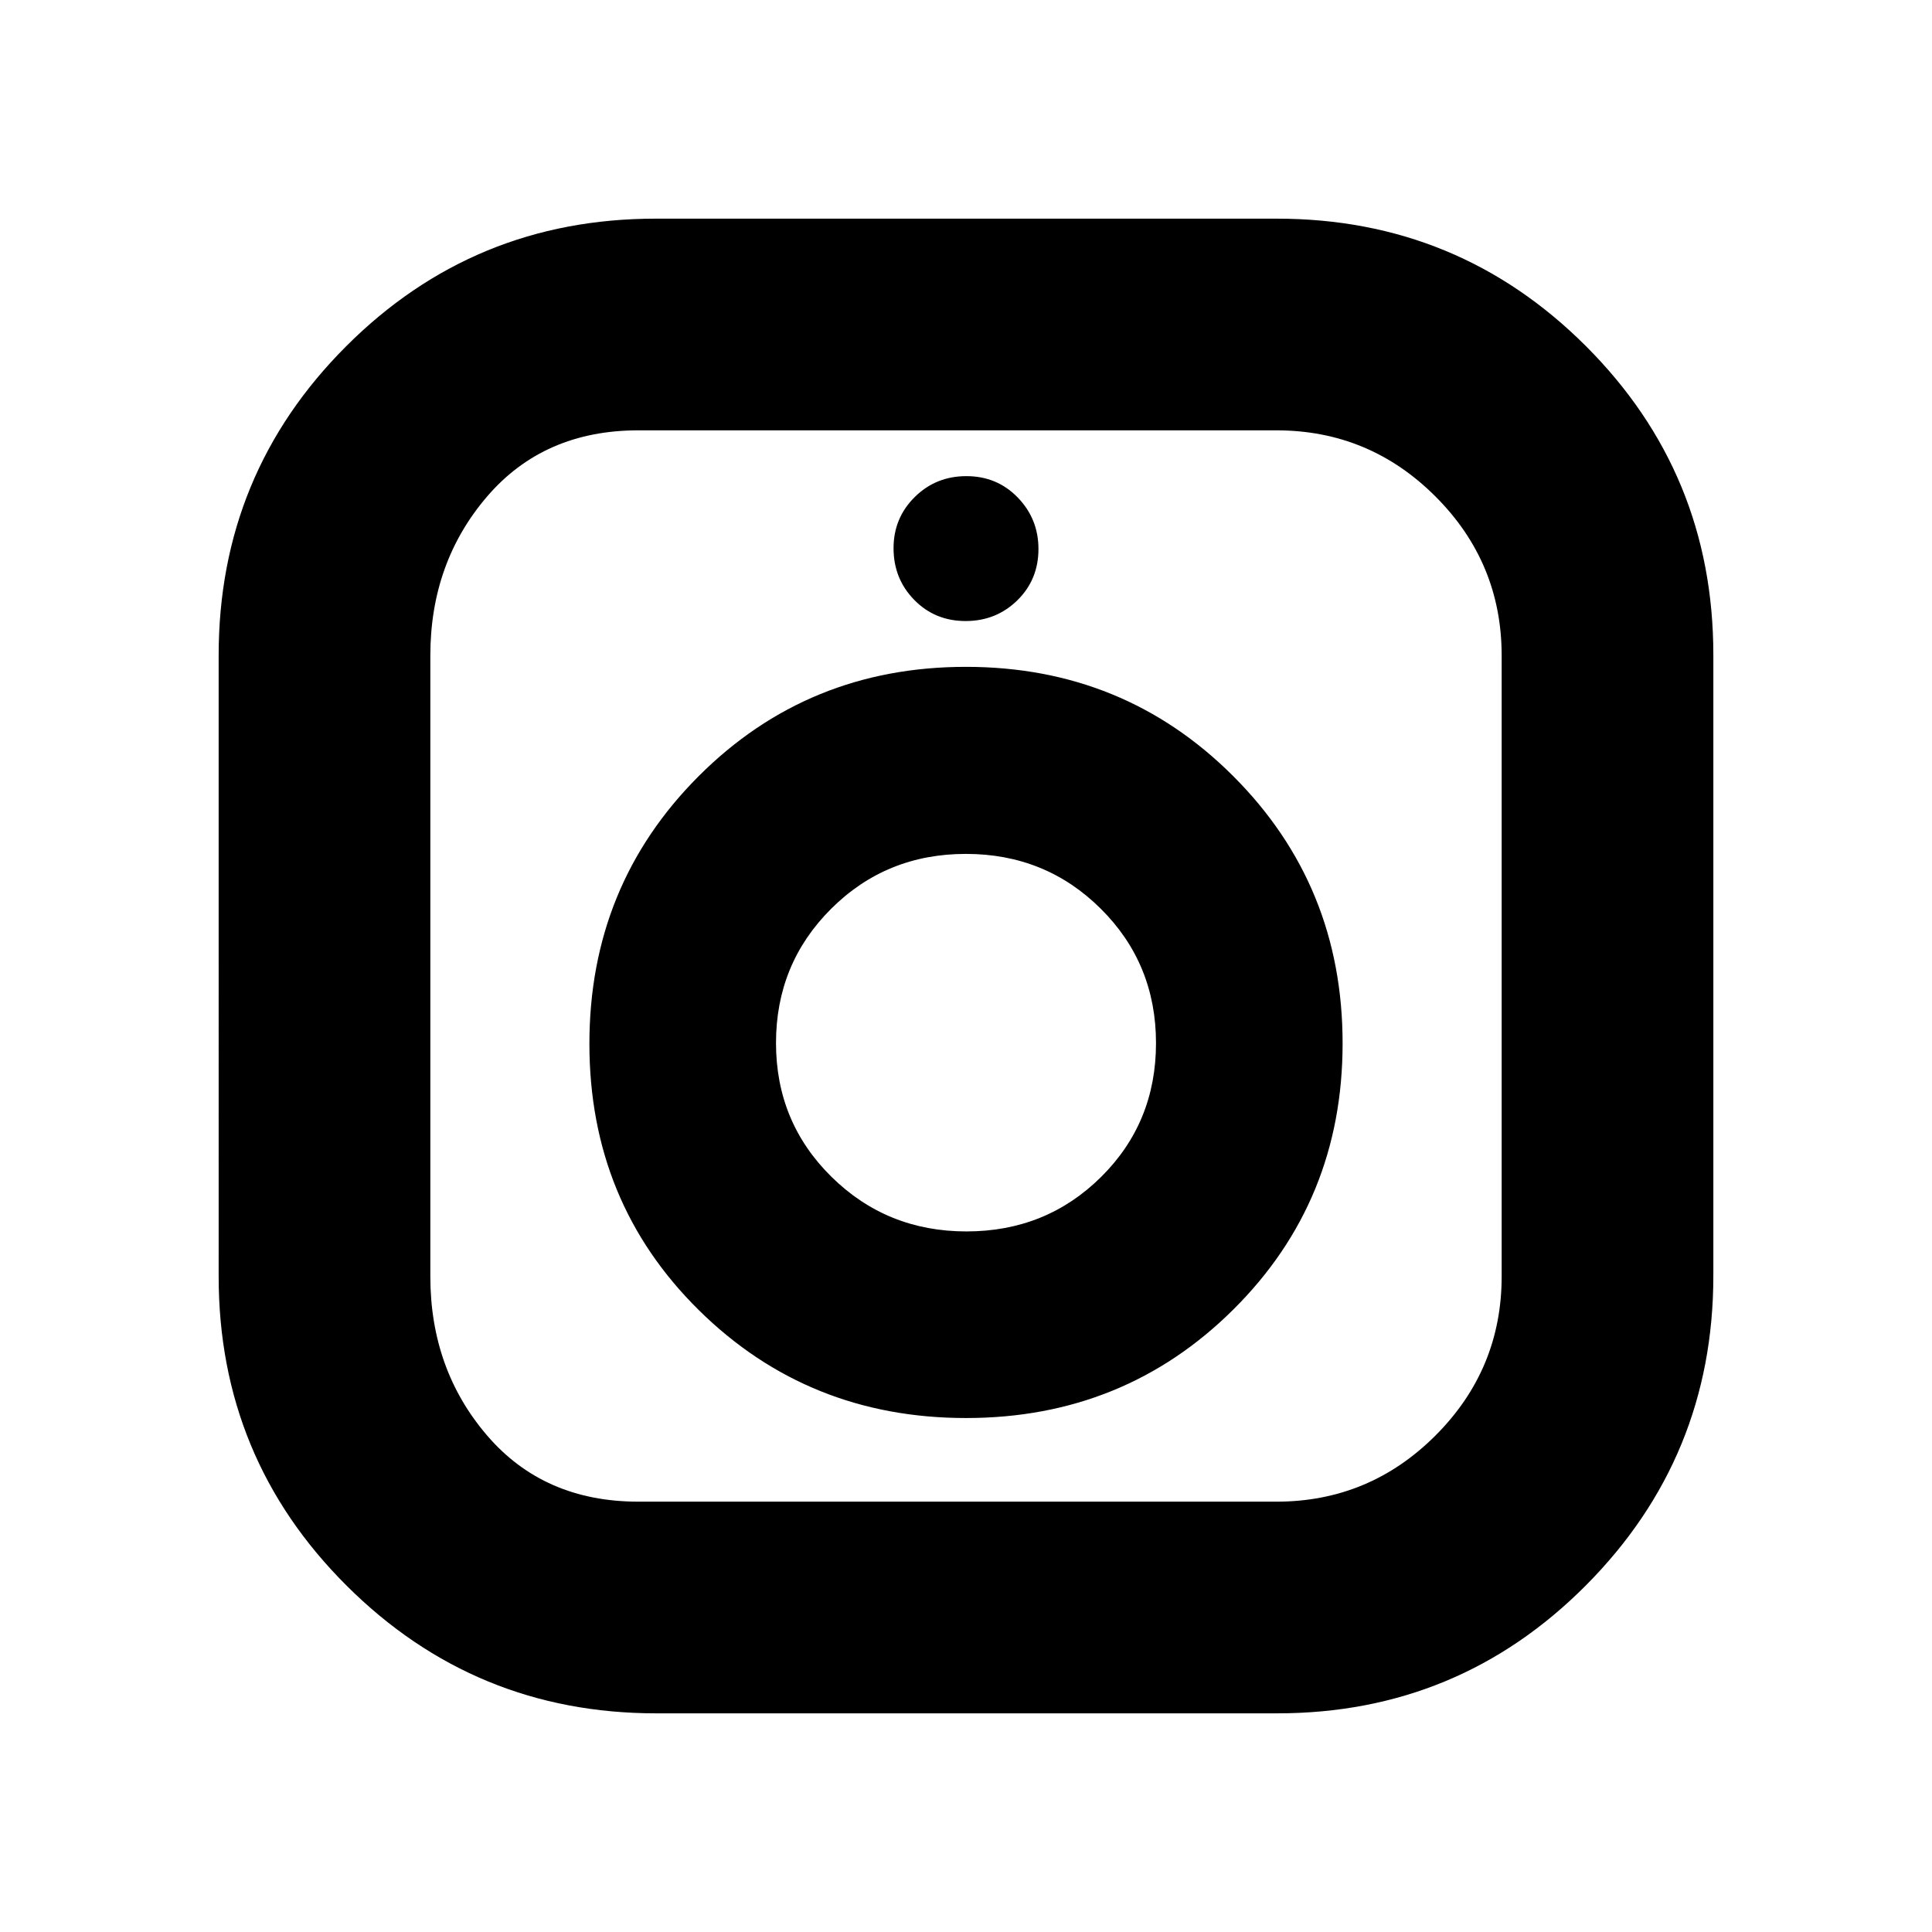 <svg xmlns="http://www.w3.org/2000/svg" height="20" viewBox="0 -960 960 960" width="20"><path d="M326.08-108.65q-90.17 0-153.8-63.39-63.63-63.38-63.63-153.72V-634.4q0-90.21 63.39-153.58 63.38-63.37 153.72-63.37H634.4q90.21 0 153.58 63.28 63.37 63.29 63.37 153.47v308.52q0 90.17-63.28 153.8-63.29 63.63-153.47 63.63H326.08Zm-8.85-105.18h316.98q46.2 0 79.08-32.88 32.88-32.88 32.88-79.08v-308.42q0-46.2-32.88-79.08-32.88-32.88-79.08-32.88H317.23q-46.97 0-75.19 32.88-28.21 32.88-28.21 79.08v308.42q0 46.2 28.21 79.08 28.22 32.88 75.19 32.88Zm162.81-41.56q78.53 0 132.81-53.93t54.28-132.26q0-78.42-54.33-132.75-54.32-54.32-132.84-54.32-78.53 0-132.81 54.33-54.28 54.32-54.28 132.96 0 78.64 54.33 132.31 54.32 53.66 132.84 53.66Zm.19-92.72q-39.56 0-67.1-27.16-27.54-27.15-27.54-66.49 0-39.33 27.36-66.63 27.36-27.31 66.99-27.31 39.63 0 67.05 27.27 27.42 27.26 27.42 66.75 0 39.48-27.31 66.53-27.31 27.04-66.87 27.04Zm-.44-303.3q15.21 0 25.71-10.29t10.5-25.5q0-14.97-10.29-25.59t-25.5-10.62q-15.21 0-25.71 10.41T444-687.62q0 15.21 10.29 25.71t25.5 10.5Zm.21 209.89Z"/></svg>